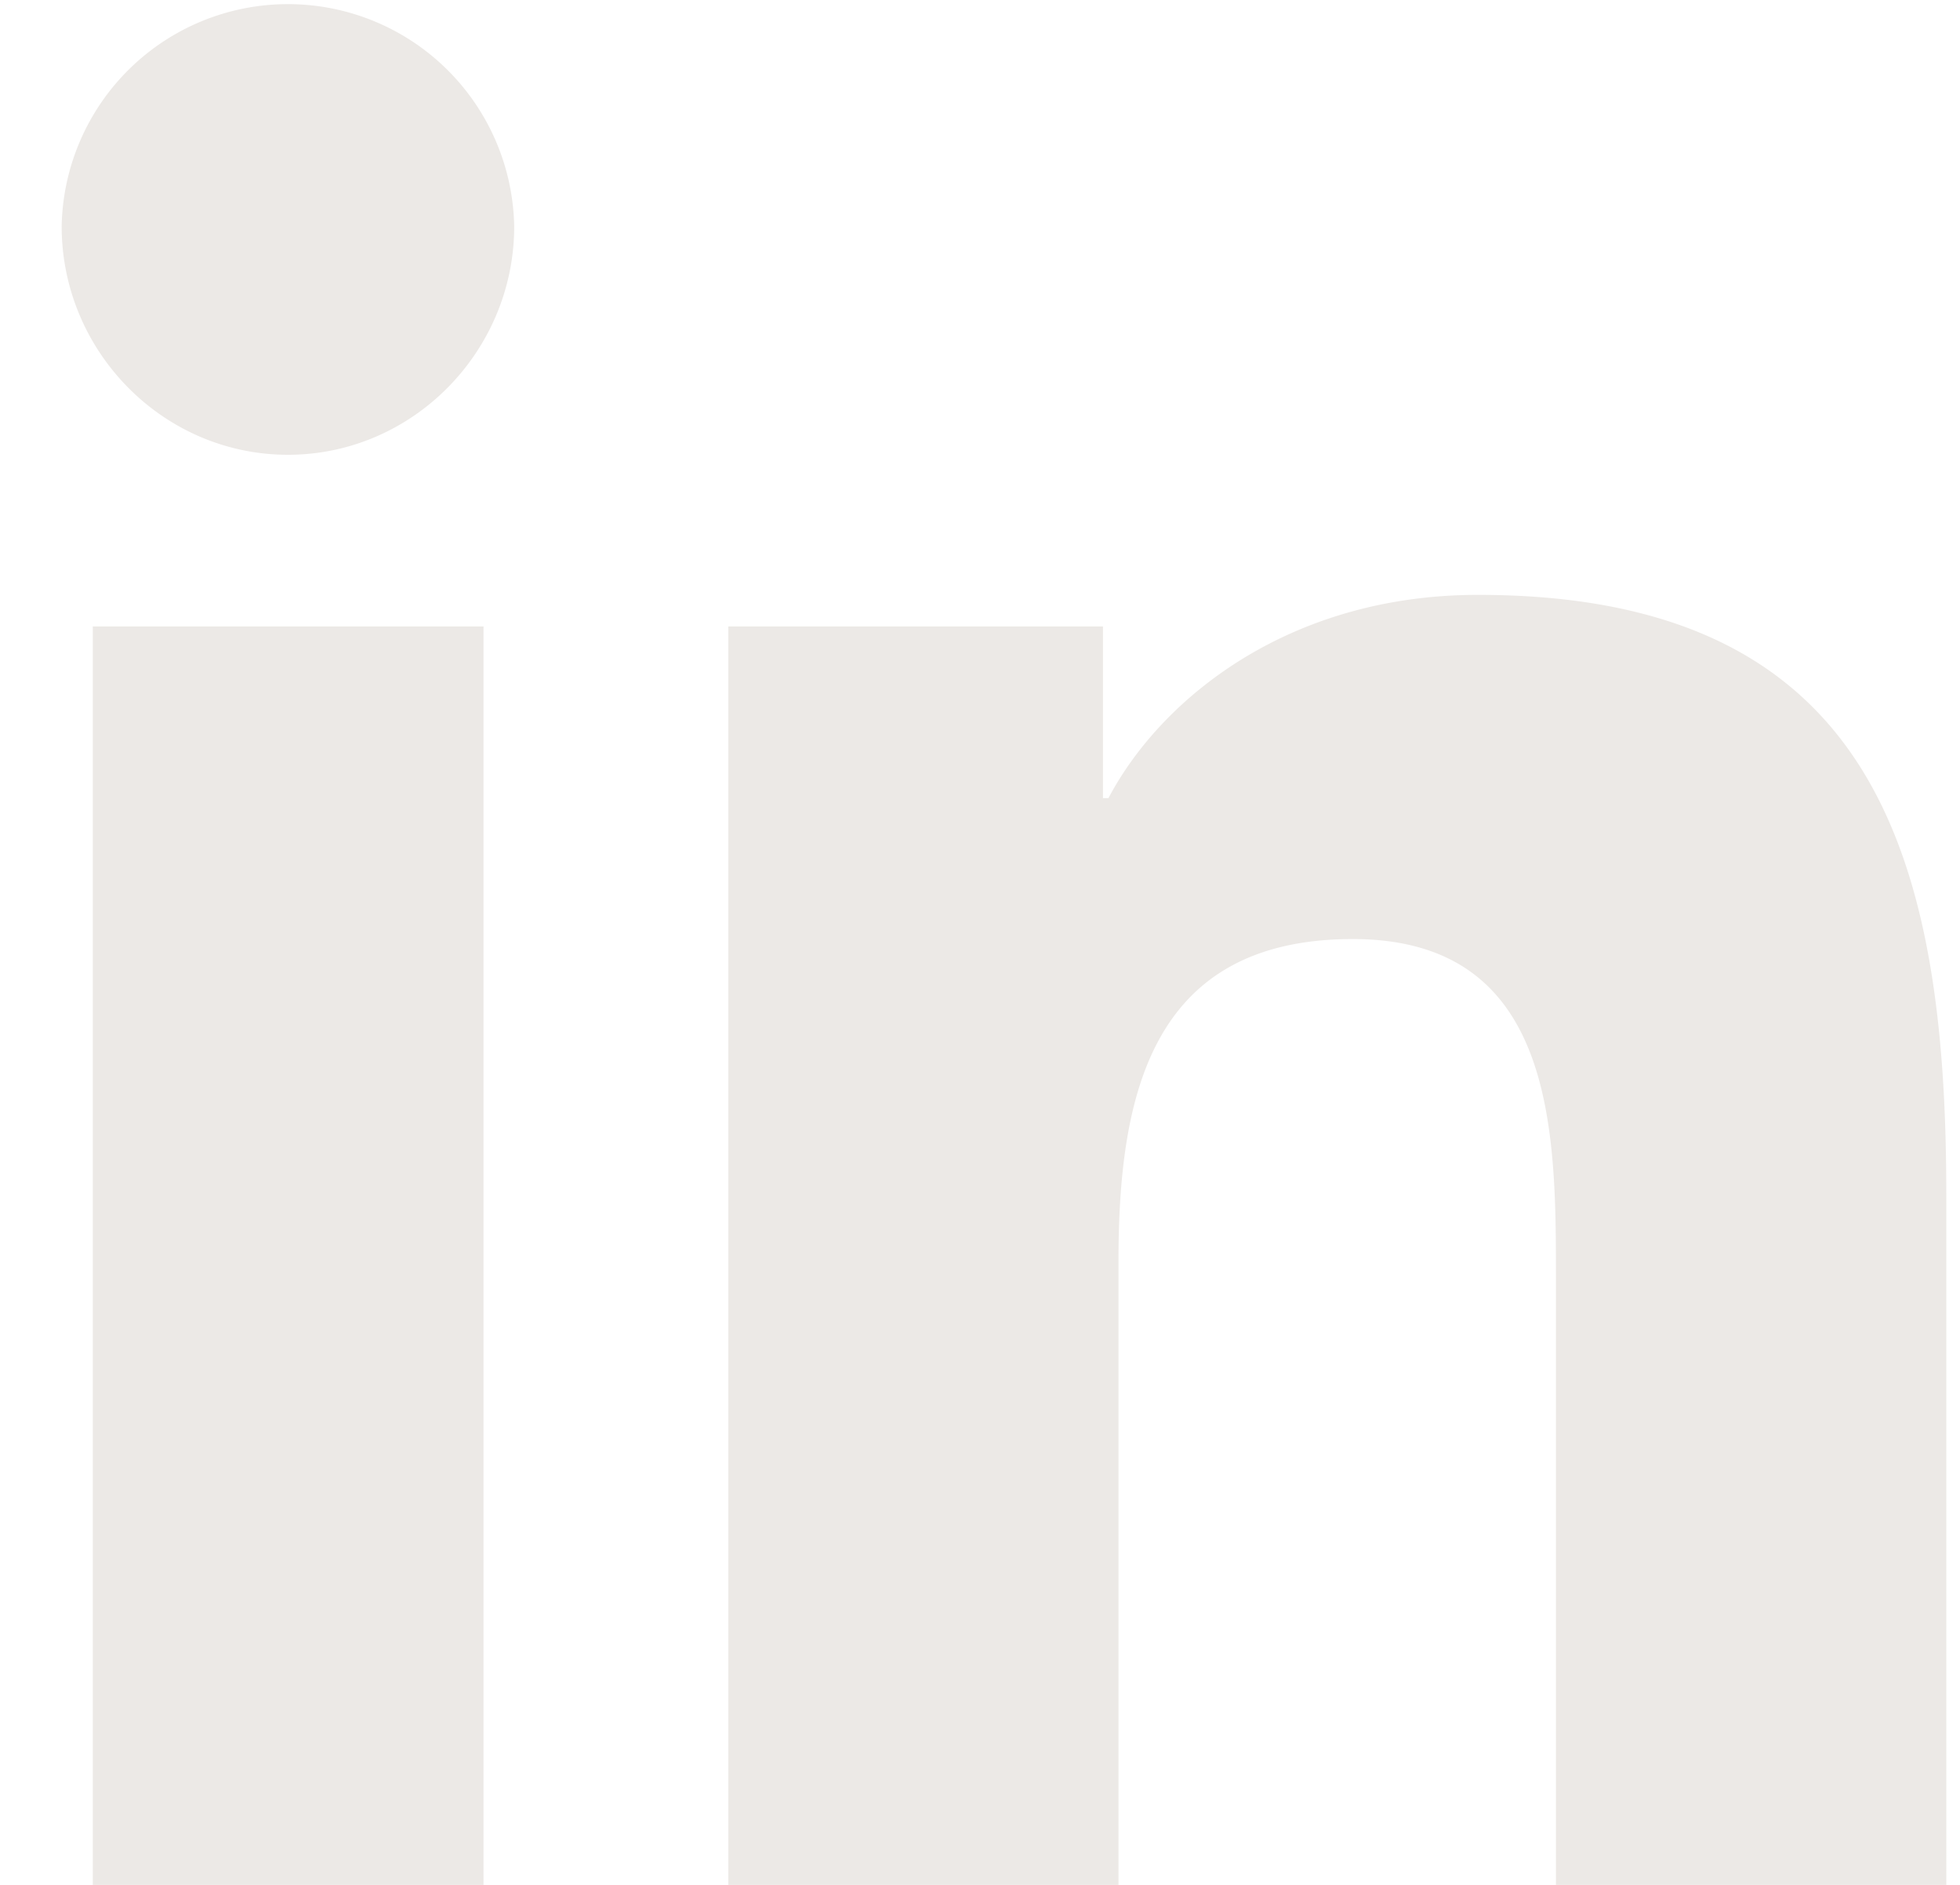 <svg width="26" height="25" fill="none" xmlns="http://www.w3.org/2000/svg"><path d="M6.414 25H1.231V8.309h5.183V25zM3.82 6.032c-1.658 0-3.002-1.373-3.002-3.03a3.002 3.002 0 016.003 0c0 1.657-1.345 3.03-3.001 3.03zM25.813 25H20.64v-8.125c0-1.937-.04-4.42-2.695-4.42-2.695 0-3.108 2.104-3.108 4.28V25H9.661V8.309h4.97v2.277h.073c.692-1.312 2.383-2.696 4.904-2.696 5.246 0 6.21 3.455 6.21 7.941V25h-.005z" fill="#ECE9E6"/></svg>